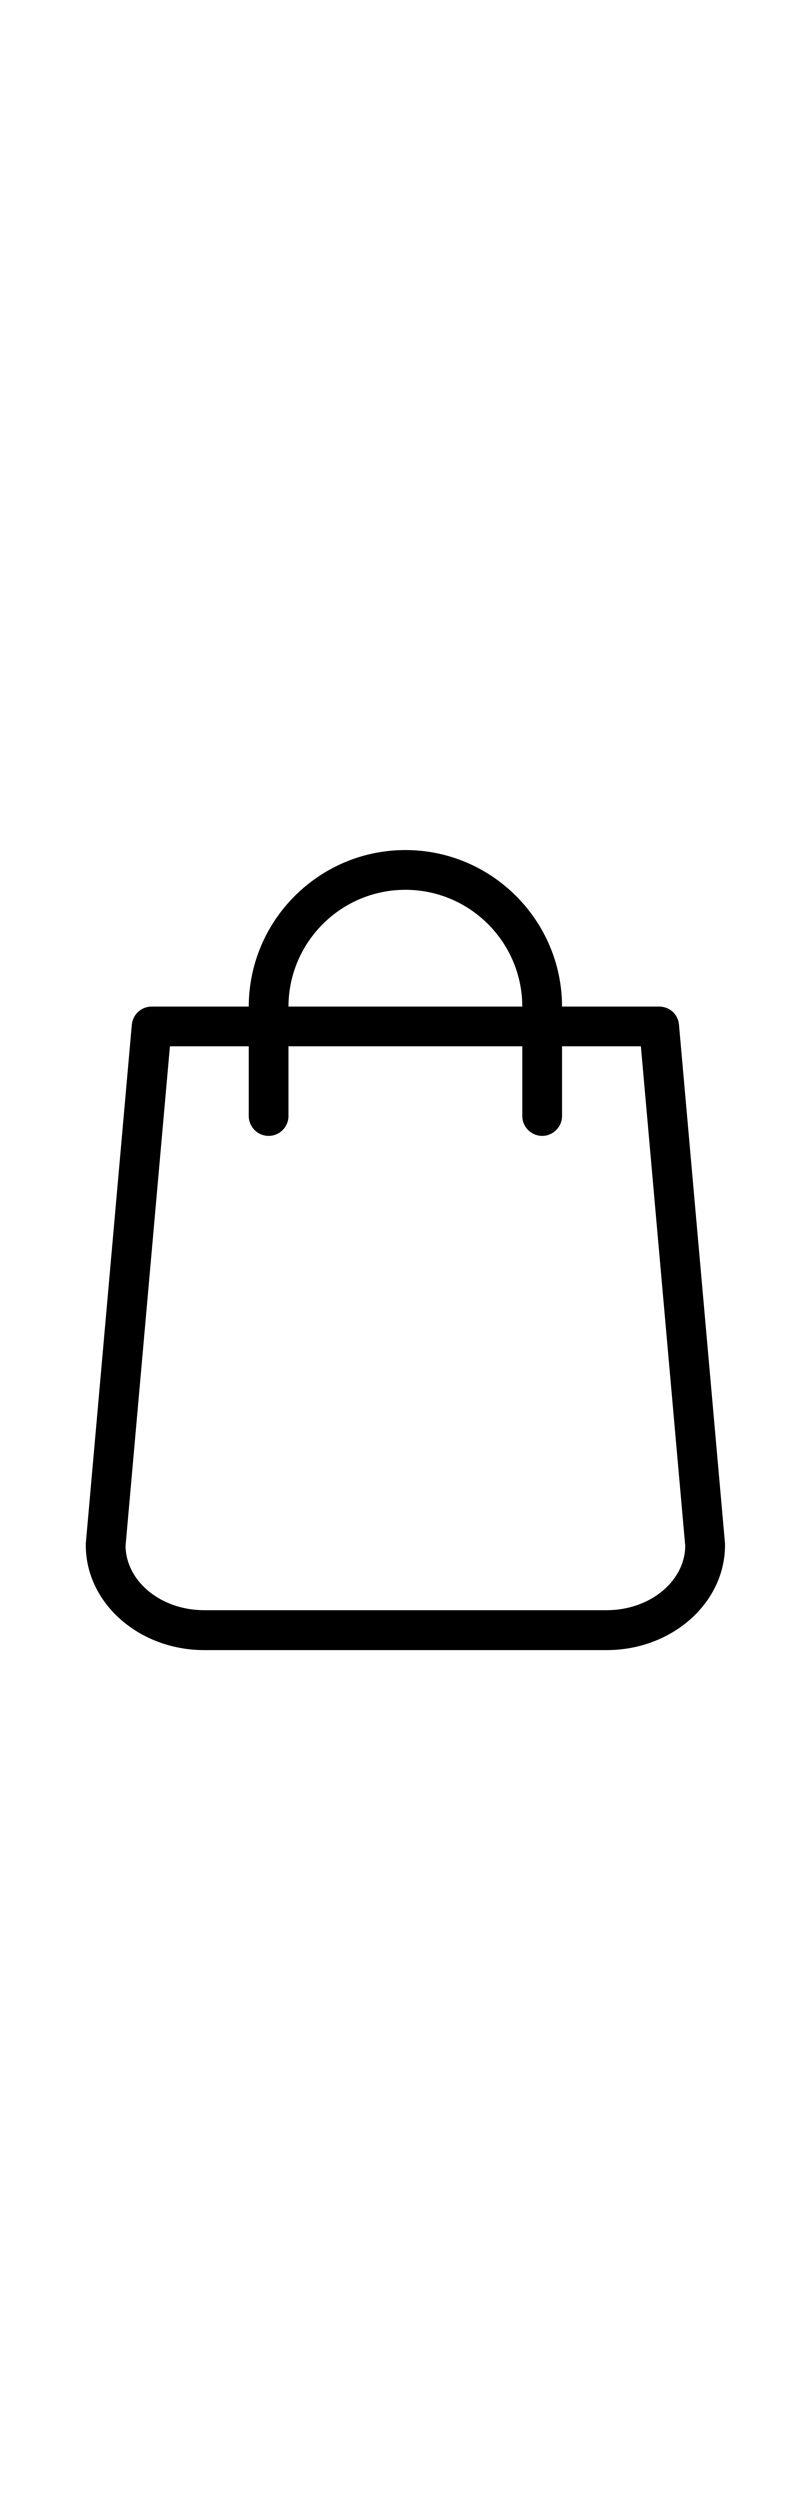 <svg width="32" height="100" viewBox="0 0 32 100" fill="none" xmlns="http://www.w3.org/2000/svg">
<path d="M29 61.734L27.159 40.982C27.125 40.571 26.781 40.26 26.364 40.26H22.482C22.476 36.809 19.667 34 16.216 34C12.765 34 9.956 36.809 9.95 40.26H6.068C5.657 40.26 5.313 40.571 5.273 40.982L3.432 61.734C3.432 61.761 3.432 61.781 3.432 61.807C3.432 64.119 5.558 66 8.168 66H24.264C26.874 66 29 64.119 29 61.807C29 61.781 29 61.761 29 61.734ZM16.216 35.59C18.793 35.59 20.886 37.683 20.892 40.26H11.539C11.546 37.683 13.639 35.59 16.216 35.59ZM24.264 64.404H8.168C6.446 64.404 5.041 63.258 5.022 61.834L6.797 41.849H9.95V44.638C9.95 45.075 10.307 45.433 10.745 45.433C11.182 45.433 11.539 45.075 11.539 44.638V41.849H20.892V44.638C20.892 45.075 21.25 45.433 21.687 45.433C22.124 45.433 22.482 45.075 22.482 44.638V41.849H25.635L27.41 61.84C27.39 63.258 25.986 64.404 24.264 64.404Z" fill="black"/>
</svg>
